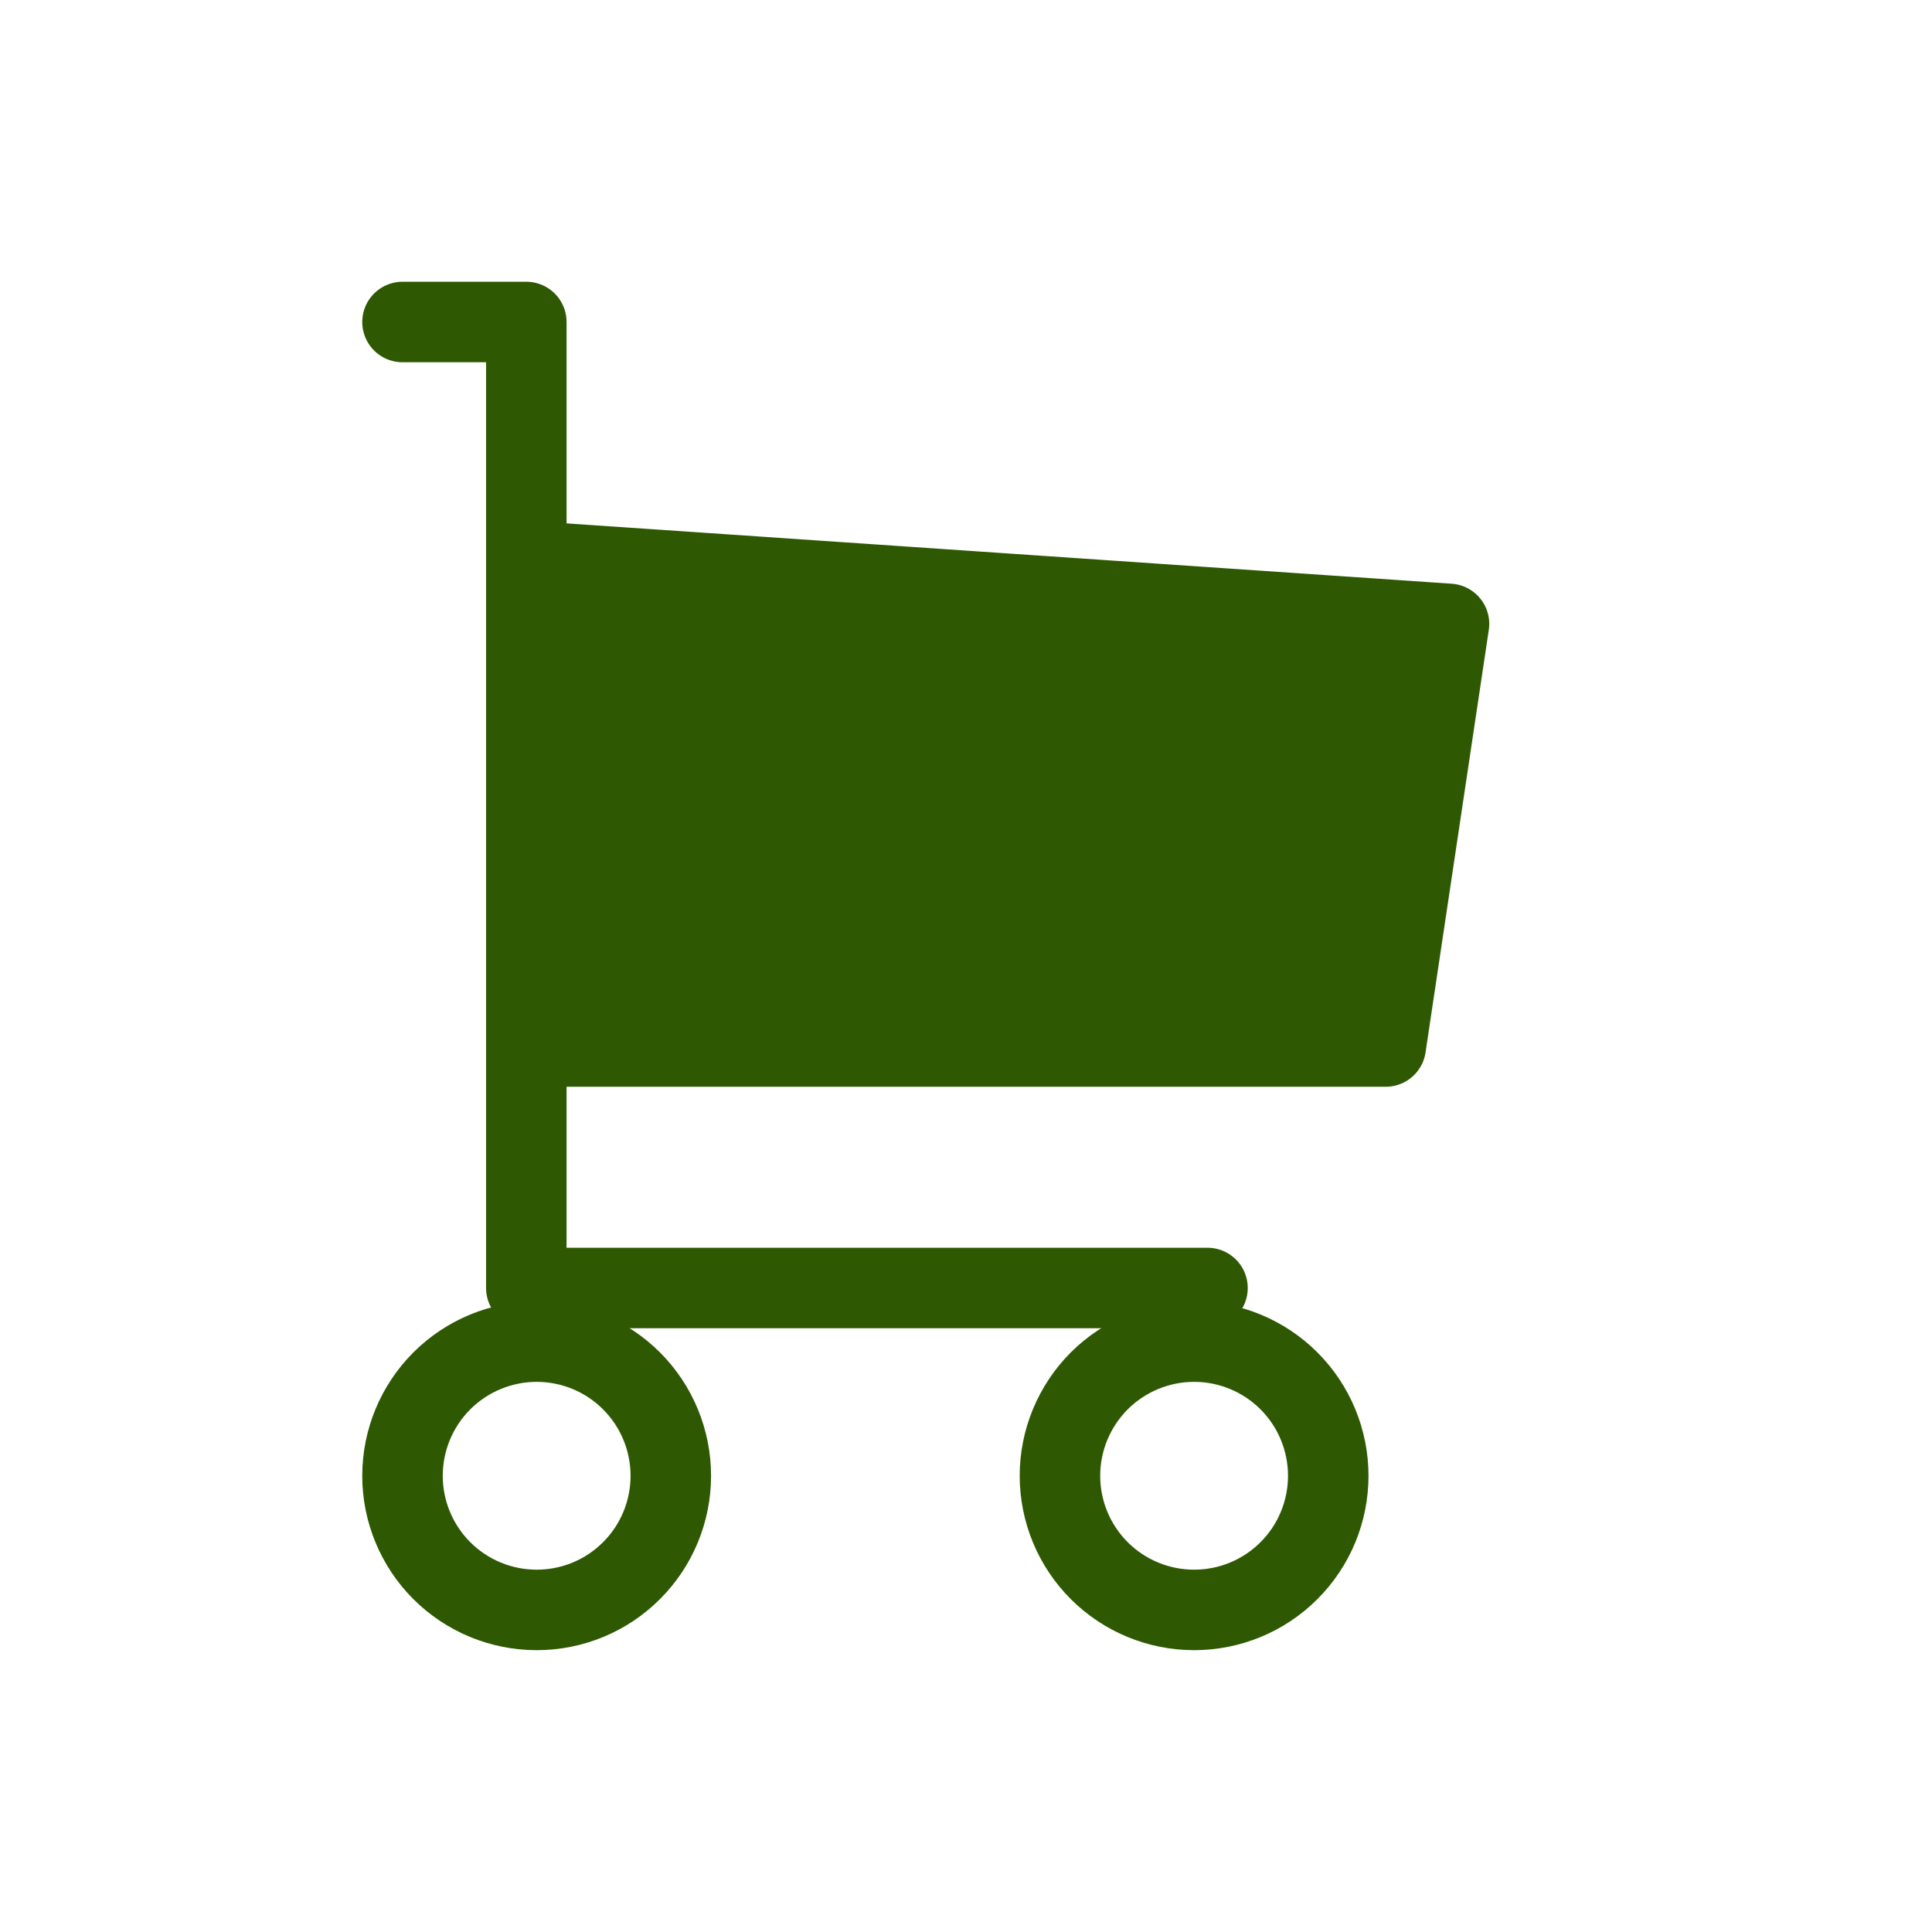 <svg width="24" height="24" viewBox="0 0 24 24" fill="none" xmlns="http://www.w3.org/2000/svg">
<path d="M5 18.333C5 18.775 5.176 19.199 5.488 19.511C5.801 19.824 6.225 19.999 6.667 19.999C7.109 19.999 7.533 19.824 7.845 19.511C8.158 19.199 8.333 18.775 8.333 18.333C8.333 17.891 8.158 17.467 7.845 17.154C7.533 16.842 7.109 16.666 6.667 16.666C6.225 16.666 5.801 16.842 5.488 17.154C5.176 17.467 5 17.891 5 18.333Z" stroke="#2E5902" stroke-linecap="round" stroke-linejoin="round"/>
<path d="M13.167 18.333C13.167 18.775 13.343 19.199 13.655 19.511C13.968 19.824 14.392 19.999 14.834 19.999C15.276 19.999 15.7 19.824 16.012 19.511C16.325 19.199 16.5 18.775 16.5 18.333C16.5 17.891 16.325 17.467 16.012 17.154C15.7 16.842 15.276 16.666 14.834 16.666C14.392 16.666 13.968 16.842 13.655 17.154C13.343 17.467 13.167 17.891 13.167 18.333Z" stroke="#2E5902" stroke-linecap="round" stroke-linejoin="round"/>
<path d="M15 16H6.538V4H5" stroke="#2E5902" stroke-linecap="round" stroke-linejoin="round"/>
<path d="M7 7L18 7.75L17.214 13H7" fill="#2E5902"/>
<path d="M7 7L18 7.75L17.214 13H7" stroke="#2E5902" stroke-linecap="round" stroke-linejoin="round"/>
</svg>
